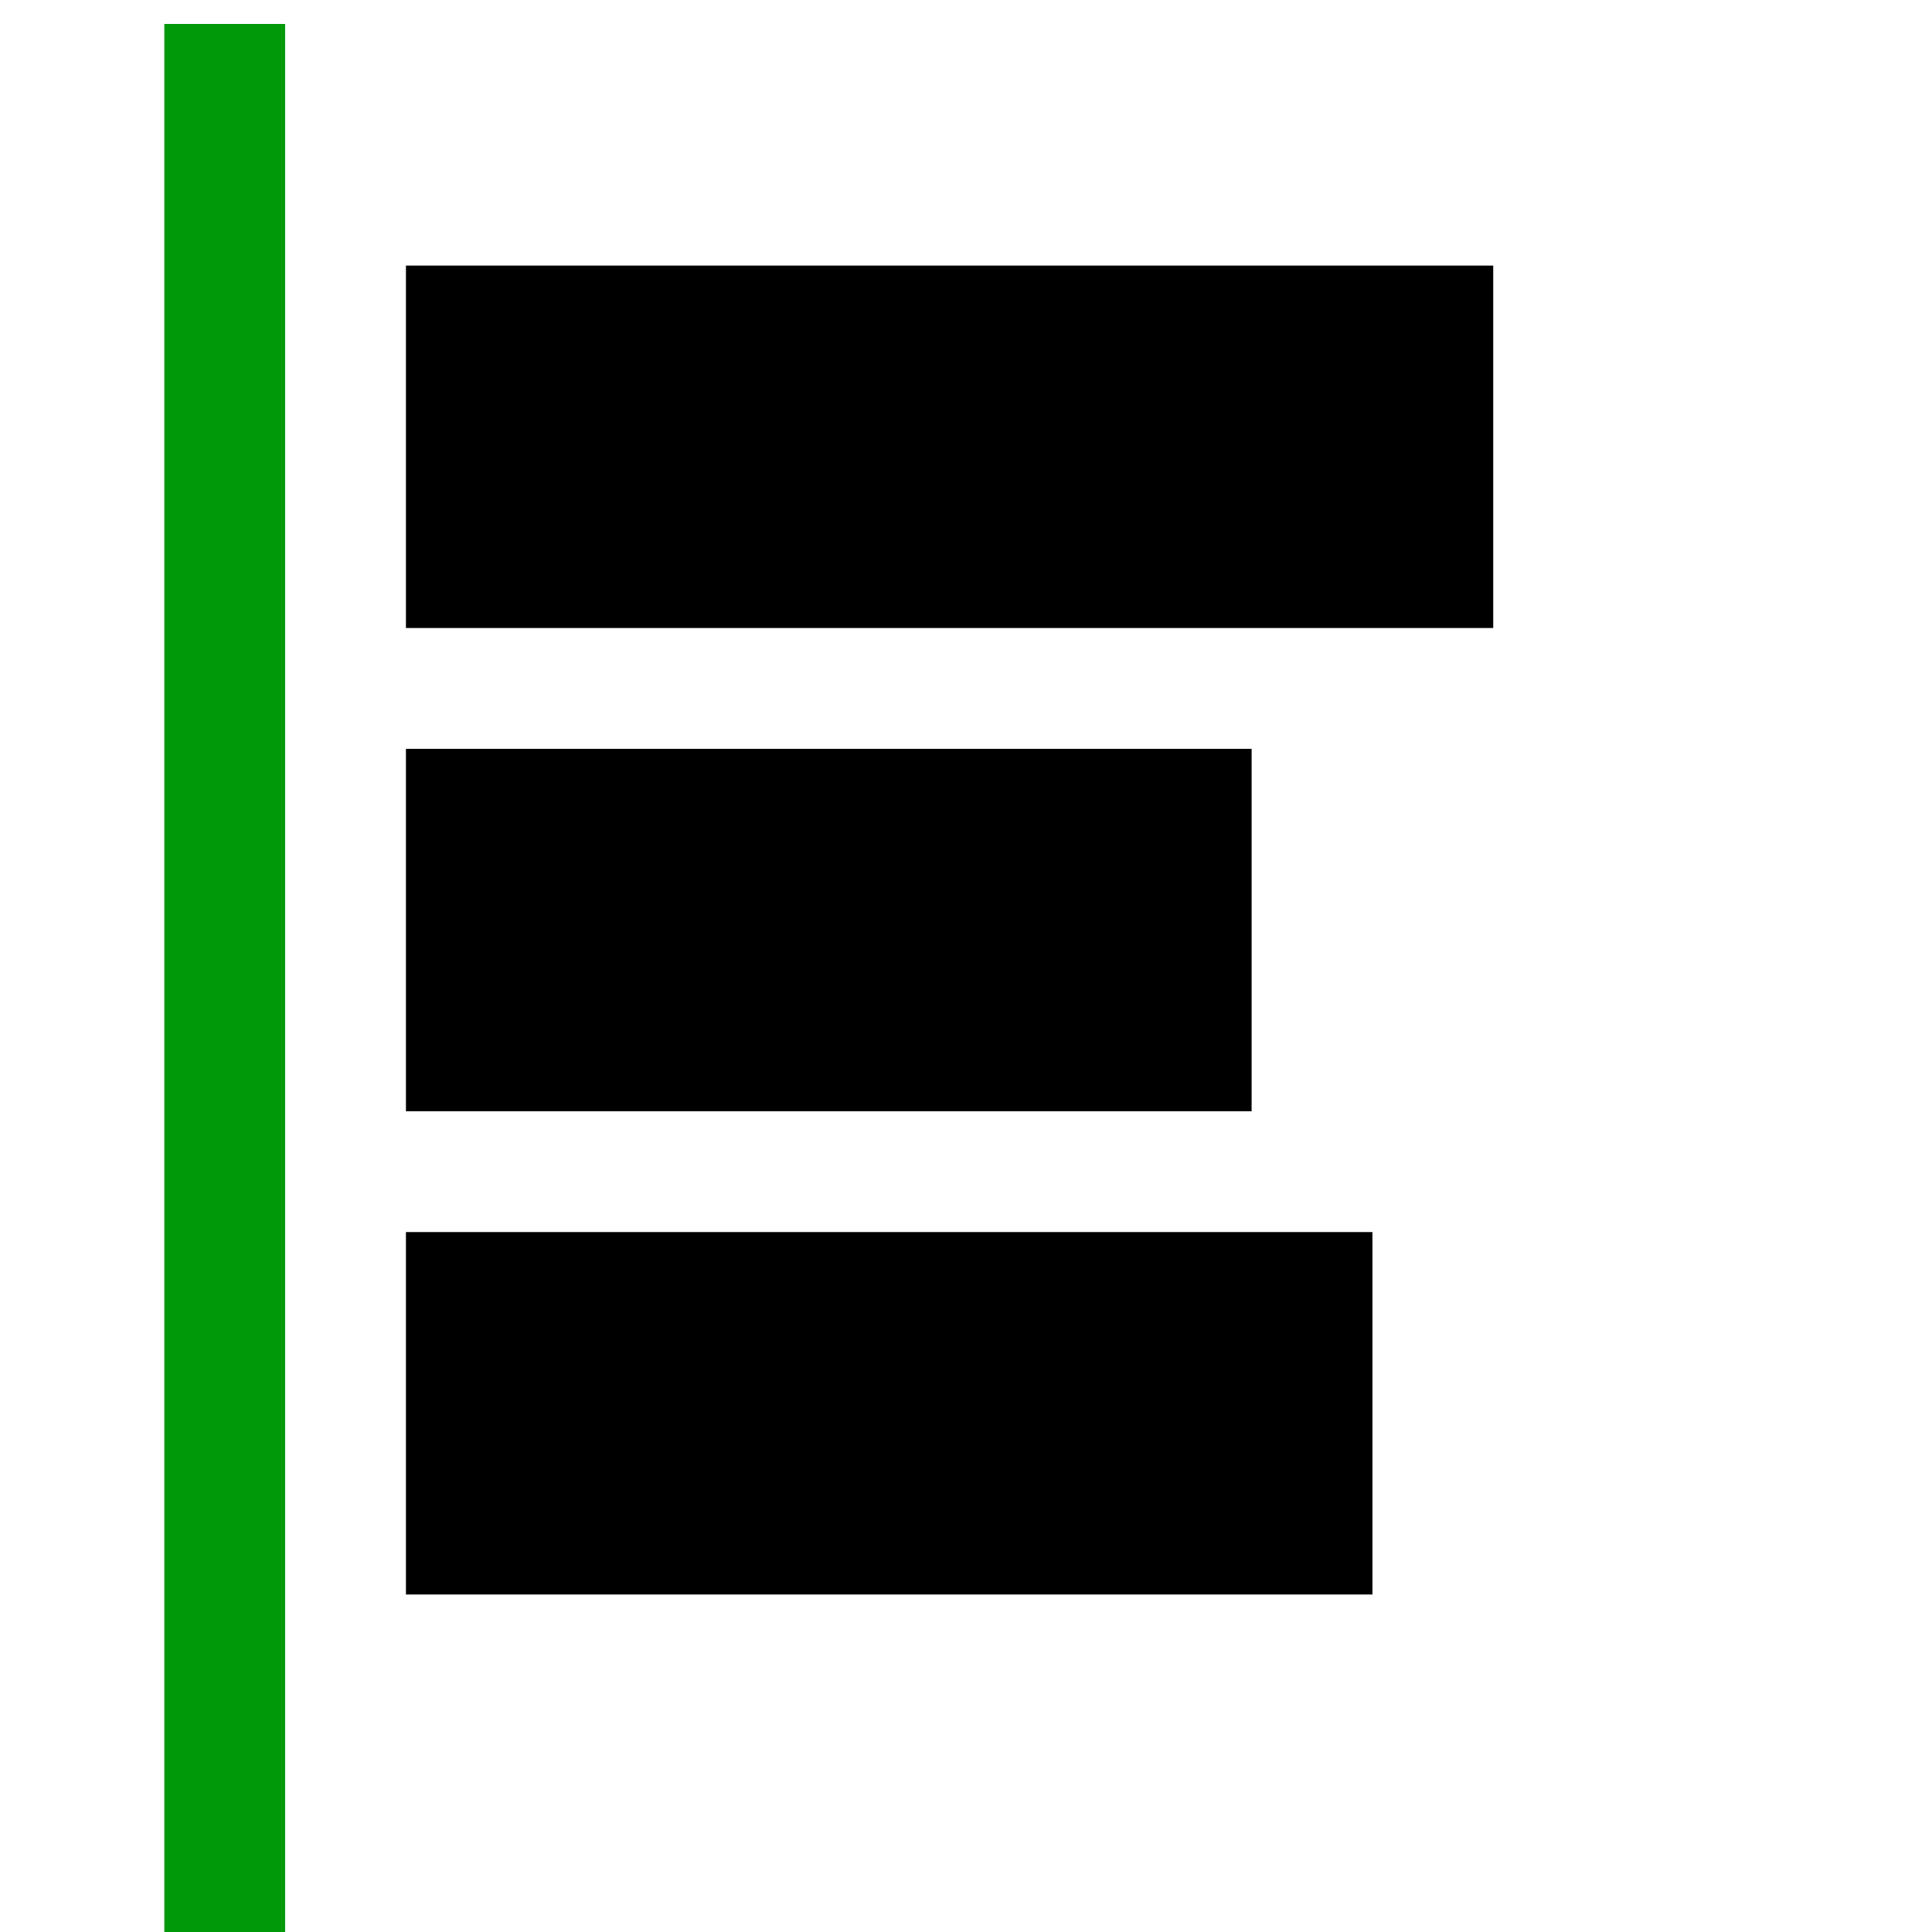 <?xml version="1.0" encoding="UTF-8" standalone="no"?>
<svg
   version="1.1"
   id="svg1"
   width="16"
   height="16"
   viewBox="0 0 16 16"
   sodipodi:docname="align-horizontal-left-symbolic.svg"
   inkscape:version="1.1.1 (3bf5ae0d25, 2021-09-20)"
   xmlns:inkscape="http://www.inkscape.org/namespaces/inkscape"
   xmlns:sodipodi="http://sodipodi.sourceforge.net/DTD/sodipodi-0.dtd"
   xmlns="http://www.w3.org/2000/svg"
   xmlns:svg="http://www.w3.org/2000/svg"
   xmlns:rdf="http://www.w3.org/1999/02/22-rdf-syntax-ns#"
   xmlns:cc="http://creativecommons.org/ns#"
   xmlns:dc="http://purl.org/dc/elements/1.1/">
  <style
     id="s0">
   .success { fill: #009909; }
   .warning { fill: #FF1990; }
   .error   { fill: #00AAFF; }
  </style>
  <style
     id="s2"> 
     @import '../../highlights.css'; 
  </style>
  <defs
     id="defs278" />
  <sodipodi:namedview
     objecttolerance="10"
     gridtolerance="10"
     guidetolerance="10"
     id="namedview"
     showgrid="true"
     inkscape:zoom="32"
     inkscape:cx="3.953125"
     inkscape:cy="2.25"
     inkscape:window-width="1858"
     inkscape:window-height="1177"
     inkscape:window-x="54"
     inkscape:window-y="-8"
     inkscape:window-maximized="1"
     inkscape:current-layer="g22133"
     inkscape:document-rotation="0"
     inkscape:snap-global="true"
     pagecolor="#ffffff"
     bordercolor="#666666"
     borderopacity="1.0"
     inkscape:pageshadow="2"
     inkscape:pageopacity="0.0"
     inkscape:pagecheckerboard="0">
    <inkscape:grid
       spacingy="1"
       spacingx="1"
       type="xygrid"
       id="grid" />
  </sodipodi:namedview>
  <g
     transform="matrix(0.667,0,0,0.667,-721.333,-396.908)"
     inkscape:label="00269"
     id="align-horizontal-left">
    <g
       id="g22133">
      <path
         inkscape:connector-curvature="0"
         id="rect22335"
         d="m 1084.999,595.362 h -1.5 v 24 h 1.5 z"
         style="opacity:1;fill:#009909;fill-opacity:1;stroke-width:1.155"
         class="success"
         sodipodi:nodetypes="ccccc" />
      <path
         inkscape:connector-curvature="0"
         id="rect22337"
         d="m 1099.999,598.362 h -13.5 v 4.5 h 13.5 z"
         style="stroke-width:0.894" />
      <path
         inkscape:connector-curvature="0"
         id="rect22339"
         d="m 1096.999,604.362 h -10.5 v 4.5 h 10.5 z"
         style="stroke-width:1.037"
         sodipodi:nodetypes="ccccc" />
      <path
         inkscape:connector-curvature="0"
         id="rect22341"
         d="m 1098.499,610.362 h -12 v 4.5 h 12 z"
         style="stroke-width:0.964" />
    </g>
  </g>
</svg>
